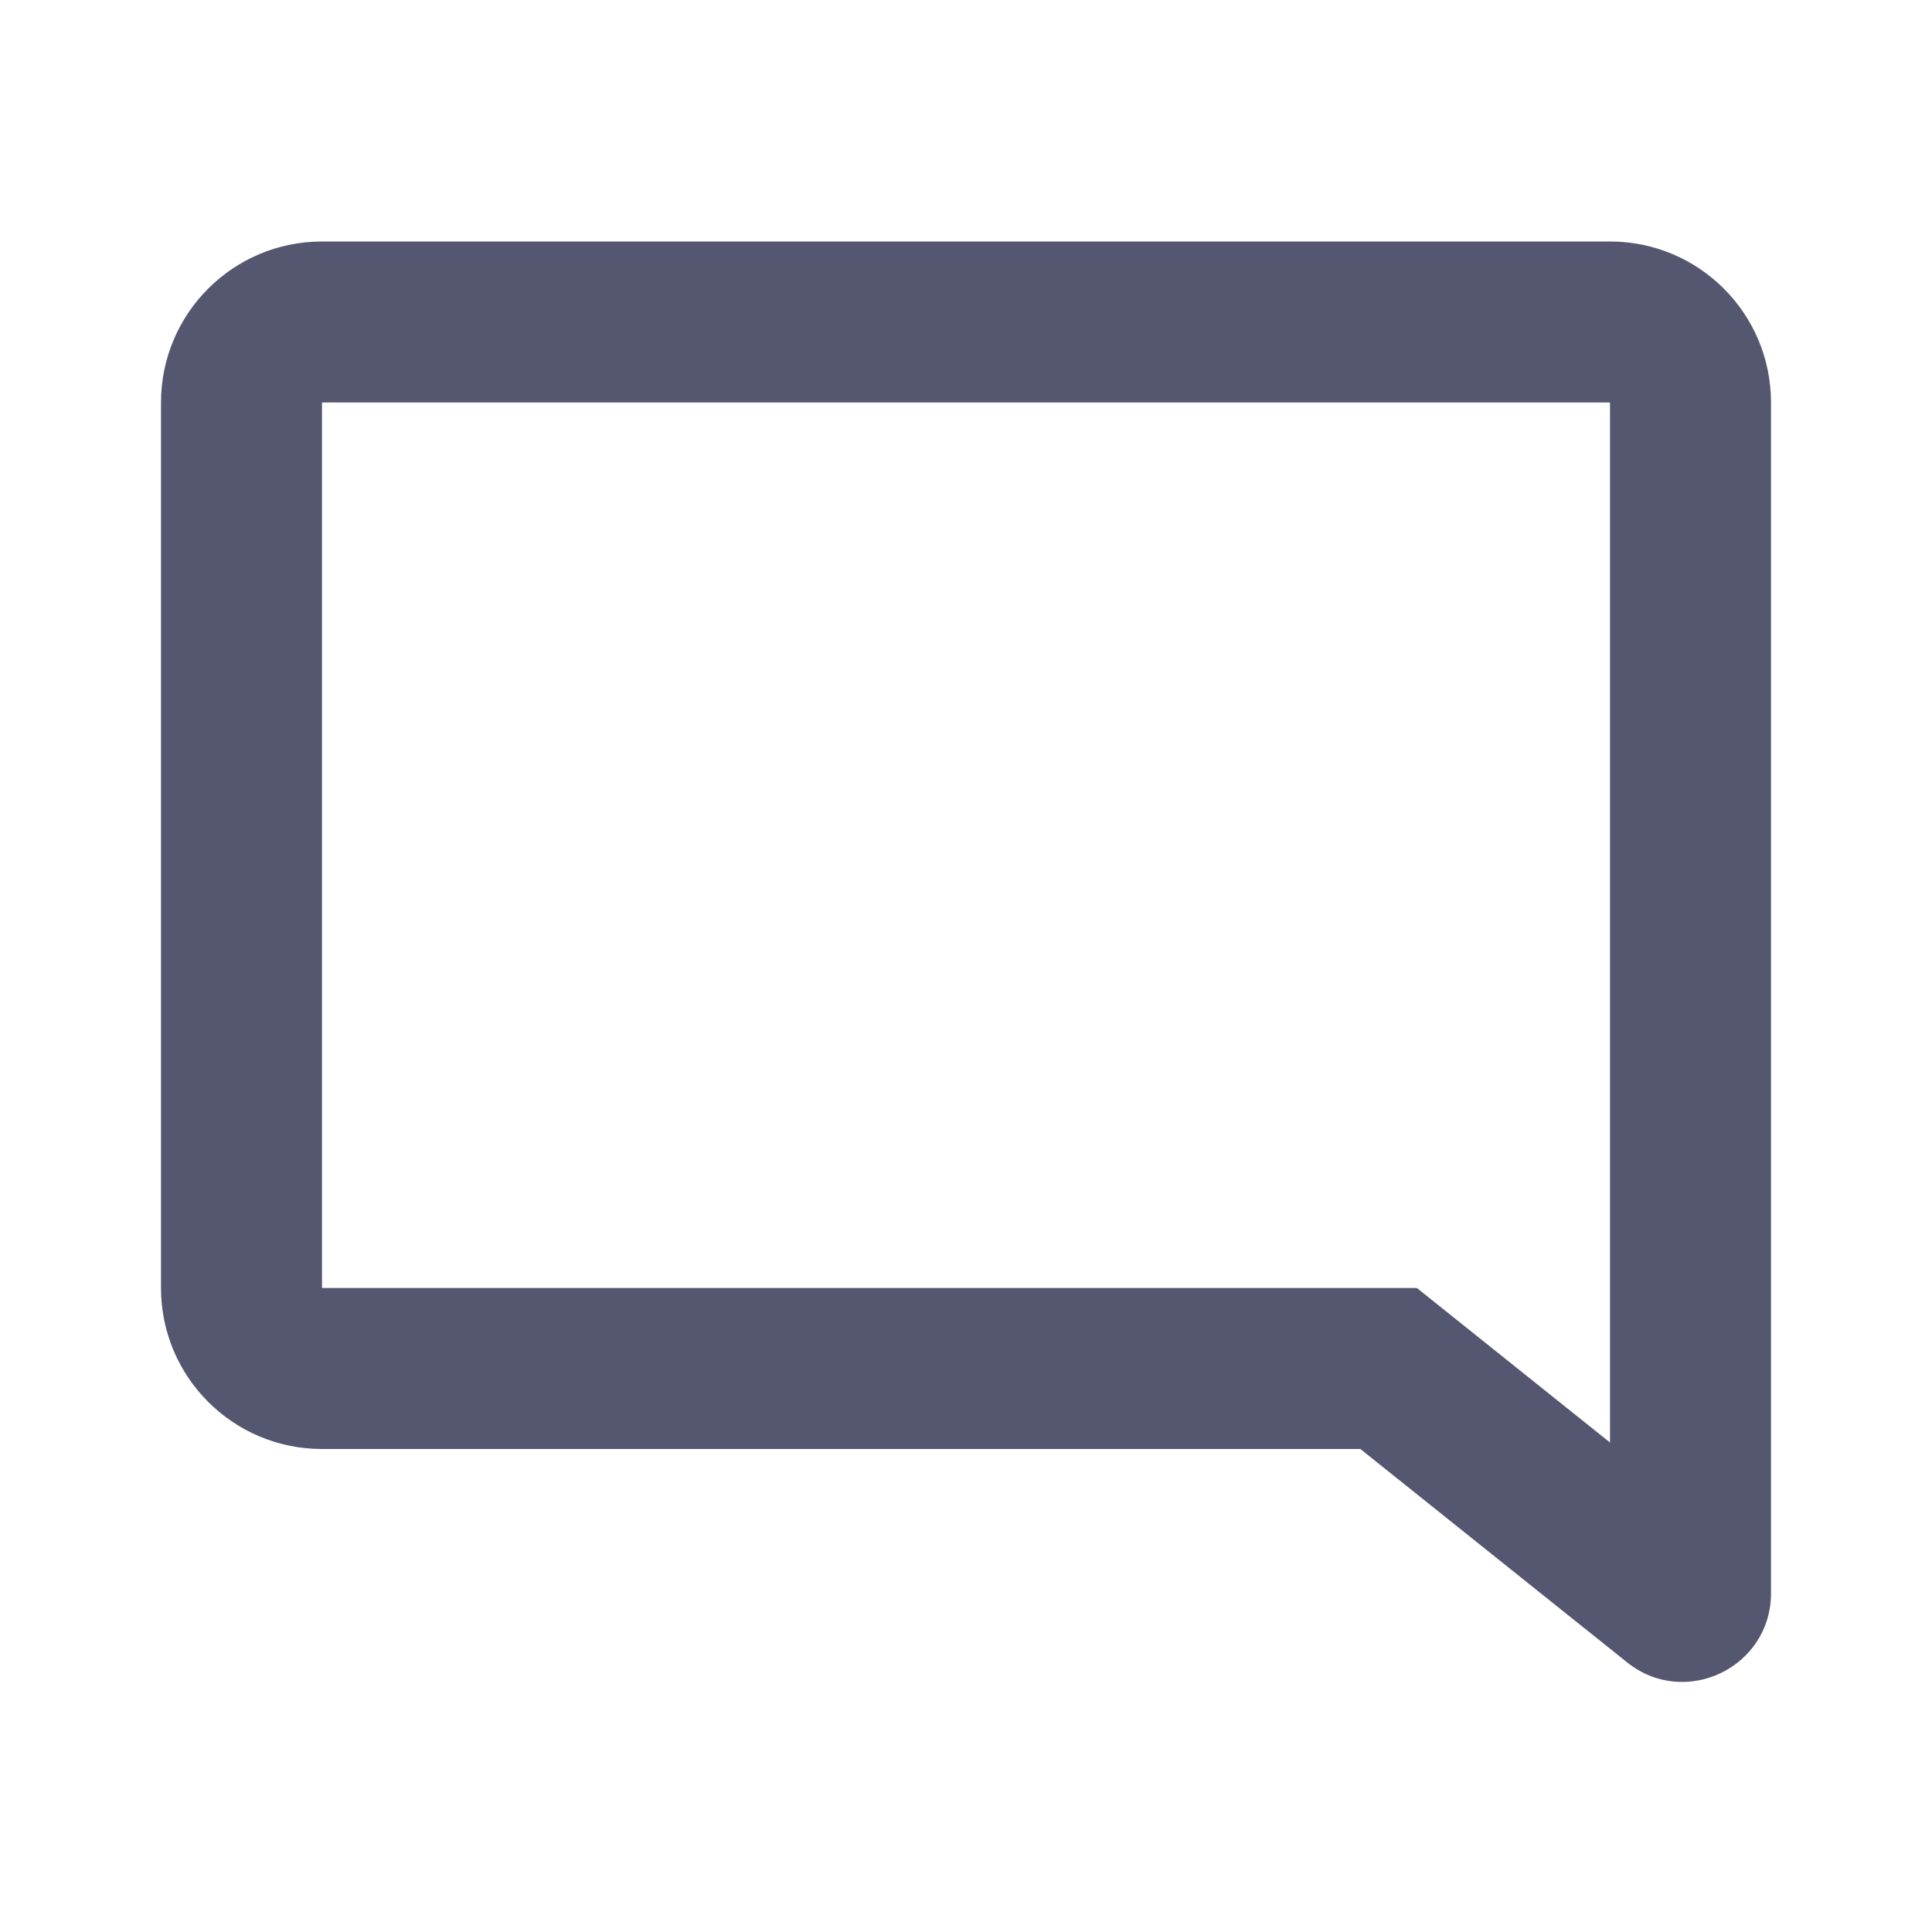 <svg width="24" height="24" viewBox="0 0 24 24" fill="none" xmlns="http://www.w3.org/2000/svg">
<path d="M17.25 17L17.875 16.219L17.601 16H17.25V17ZM20.837 19.87L20.213 20.651L20.837 19.87ZM20 3H4V5H20V3ZM2 5V16H4V5H2ZM22 16V5H20V16H22ZM22 19.792V16H20V19.792H22ZM16.625 17.781L20.213 20.651L21.462 19.089L17.875 16.219L16.625 17.781ZM17.25 16H4V18H17.25V16ZM20 19.792C20 19.037 20.873 18.618 21.462 19.089L20.213 20.651C20.933 21.227 22 20.714 22 19.792H20ZM4 3C2.895 3 2 3.895 2 5H4L4 5V3ZM20 5L20 5H22C22 3.895 21.105 3 20 3V5ZM2 16C2 17.105 2.895 18 4 18V16L4 16H2Z" fill="#555770"/>
</svg>
